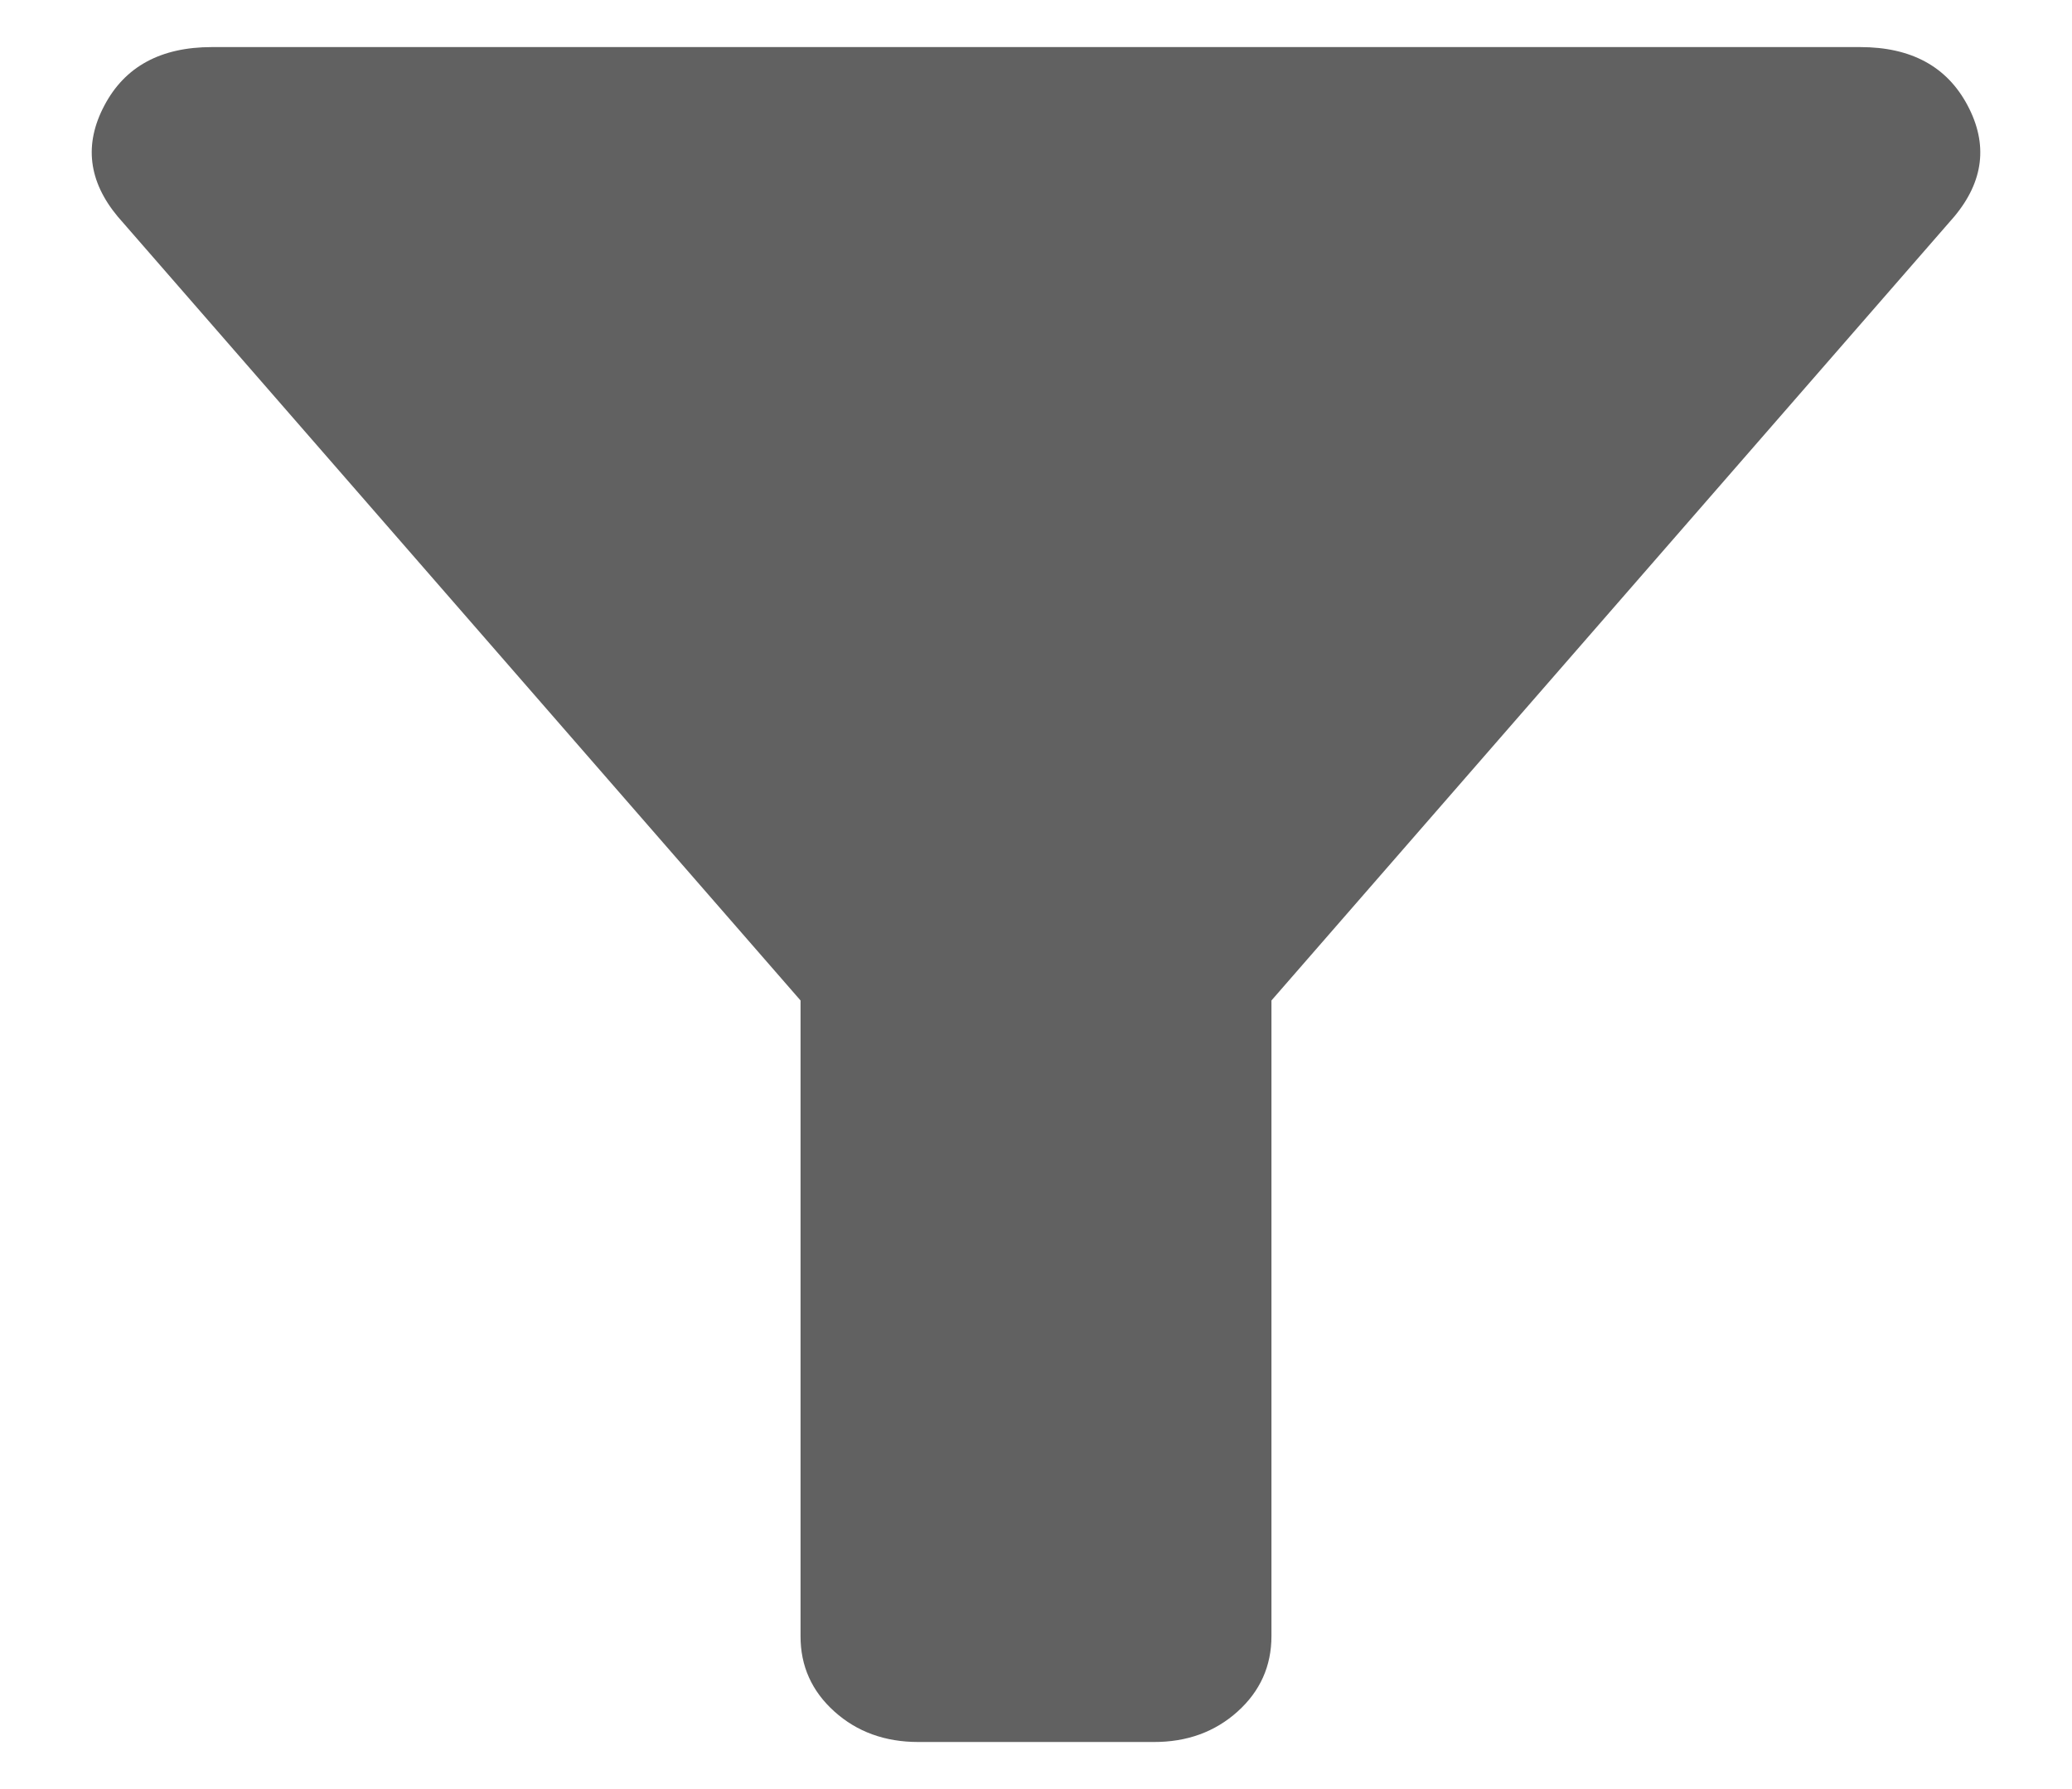 <svg width="22" height="19" viewBox="0 0 22 19" fill="none" xmlns="http://www.w3.org/2000/svg">
<path d="M9.75 18.5C9.396 18.5 9.099 18.392 8.859 18.176C8.619 17.96 8.499 17.693 8.5 17.375V10.625L1.25 2.3C0.938 1.925 0.89 1.531 1.109 1.119C1.327 0.706 1.708 0.5 2.25 0.5H19.75C20.292 0.5 20.672 0.706 20.891 1.119C21.11 1.531 21.063 1.925 20.75 2.3L13.5 10.625V17.375C13.5 17.694 13.38 17.961 13.14 18.177C12.9 18.393 12.603 18.501 12.25 18.5H9.75Z" fill="black" fill-opacity="0.62"/>
</svg>
